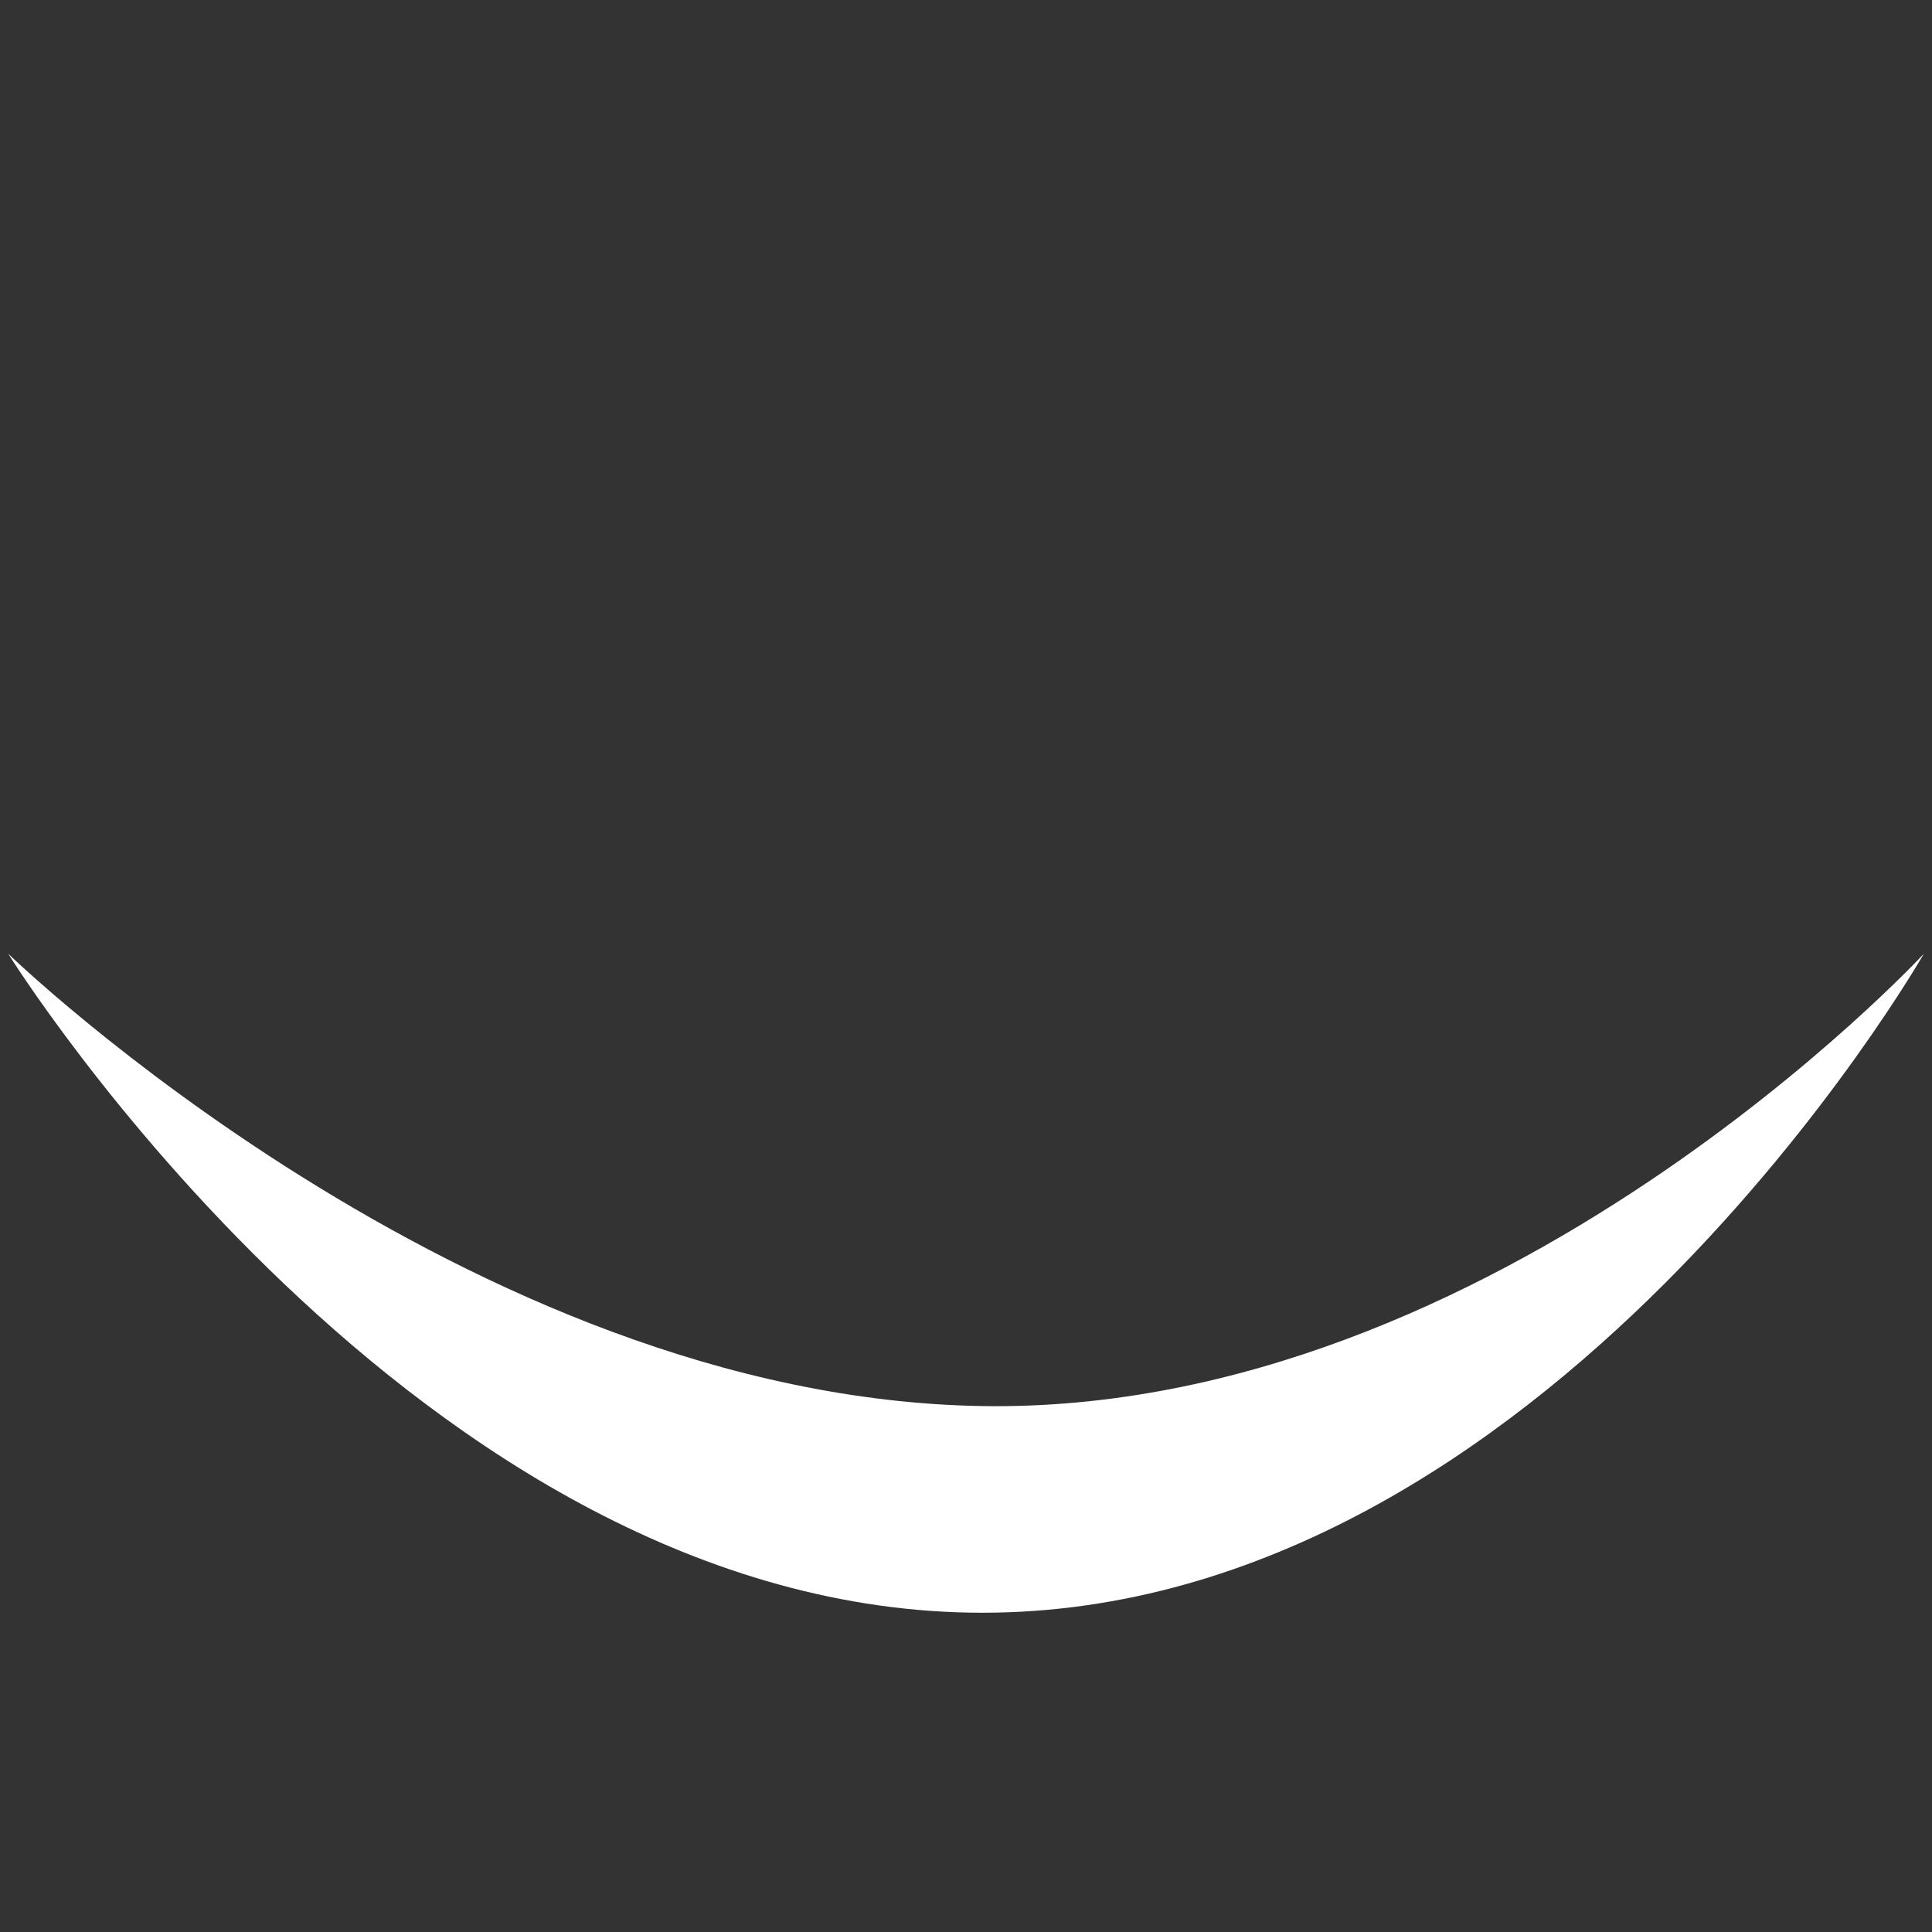 <?xml version="1.0" encoding="UTF-8" standalone="no"?>
<!-- Created with Inkscape (http://www.inkscape.org/) -->

<svg
   xmlns:dc="http://purl.org/dc/elements/1.1/"
   xmlns:cc="http://creativecommons.org/ns#"
   xmlns:rdf="http://www.w3.org/1999/02/22-rdf-syntax-ns#"
   xmlns:svg="http://www.w3.org/2000/svg"
   xmlns="http://www.w3.org/2000/svg"
   xmlns:sodipodi="http://sodipodi.sourceforge.net/DTD/sodipodi-0.dtd"
   xmlns:inkscape="http://www.inkscape.org/namespaces/inkscape"
   version="1.1"
   id="svg1702"
   width="32"
   height="32"
   viewBox="0 0 32 32"
   sodipodi:docname="novisible_w.svg"
   inkscape:version="0.92.2 (30a58d1, 2017-08-07)"
   inkscape:export-filename="/home/edu/Documentos/mapmap/mapmap-develop/resources/images/icons/small/novisible_w.png"
   inkscape:export-xdpi="96"
   inkscape:export-ydpi="96">
  <rect x="0" y="0" width="32" height="32" fill="#333333" stroke="none"/>
  <defs
     id="defs1706" />
  <sodipodi:namedview
     pagecolor="#ffffff"
     bordercolor="#666666"
     borderopacity="1"
     objecttolerance="10"
     gridtolerance="10"
     guidetolerance="10"
     inkscape:pageopacity="0"
     inkscape:pageshadow="2"
     inkscape:window-width="1440"
     inkscape:window-height="876"
     id="namedview1704"
     showgrid="false"
     inkscape:zoom="5.2173913"
     inkscape:cx="43.451557"
     inkscape:cy="-3.0235838"
     inkscape:window-x="0"
     inkscape:window-y="24"
     inkscape:window-maximized="1"
     inkscape:current-layer="svg1702" />
  <g
     inkscape:groupmode="layer"
     id="layer7"
     inkscape:label="fondo"
     style="display:none">
    <rect
       style="fill:#b3b3b3;fill-opacity:1;stroke:#2d2f3e;stroke-width:2;stroke-miterlimit:4;stroke-dasharray:none;stroke-opacity:1"
       id="rect3077"
       width="43.345"
       height="39.732"
       x="-2.517"
       y="-1.712" />
  </g>
  <path
     style="fill:#ffffff;fill-opacity:1;stroke:none;stroke-width:1px;stroke-linecap:butt;stroke-linejoin:miter;stroke-opacity:1"
     d="m 0.136,15.797 c 0,0 7.593,7.356 16.136,7.492 8.542,0.136 15.593,-7.492 15.593,-7.492 0,0 -6.237,10.915 -15.593,10.915 -9.356,0 -16.136,-10.915 -16.136,-10.915 z"
     id="path1714"
     inkscape:connector-curvature="0"
     sodipodi:nodetypes="cscsc" />
  <g
     inkscape:groupmode="layer"
     id="layer5"
     inkscape:label="Layer 1" />
  <g
     inkscape:groupmode="layer"
     id="layer6"
     inkscape:label="Layer 2"
     style="display:none">
    <path
       style="fill:#2d2f3e;fill-opacity:1;stroke:#2d2f3e;stroke-width:1px;stroke-linecap:butt;stroke-linejoin:miter;stroke-opacity:1"
       d="m 3.201,18.954 c 0,0 -1.095,-1.806 -1.095,-2.955"
       id="path3099"
       inkscape:connector-curvature="0"
       sodipodi:nodetypes="cc" />
    <path
       style="fill:#2d2f3e;fill-opacity:1;stroke:#2d2f3e;stroke-width:1px;stroke-linecap:butt;stroke-linejoin:miter;stroke-opacity:1"
       d="M 7.314,21.686 C 7.04,21.412 5.836,20.044 5.781,17.964"
       id="path3101"
       inkscape:connector-curvature="0"
       sodipodi:nodetypes="cc" />
    <path
       style="fill:#2d2f3e;fill-opacity:1;stroke:#2d2f3e;stroke-width:1px;stroke-linecap:butt;stroke-linejoin:miter;stroke-opacity:1"
       d="m 12.576,23.765 c 0,0 -1.806,-2.08 -1.642,-4.324"
       id="path3103"
       inkscape:connector-curvature="0"
       sodipodi:nodetypes="cc" />
    <path
       style="fill:#2d2f3e;fill-opacity:1;stroke:#2d2f3e;stroke-width:1px;stroke-linecap:butt;stroke-linejoin:miter;stroke-opacity:1"
       d="M 16.224,24.298 C 16.17,24.024 15.732,21.288 15.841,19.537"
       id="path3105"
       inkscape:connector-curvature="0"
       sodipodi:nodetypes="cc" />
    <path
       style="fill:#2d2f3e;fill-opacity:1;stroke:#2d2f3e;stroke-width:1px;stroke-linecap:butt;stroke-linejoin:miter;stroke-opacity:1"
       d="m 20.255,23.36 c 0,0 1.149,-1.861 1.04,-4.597"
       id="path3107"
       inkscape:connector-curvature="0"
       sodipodi:nodetypes="cc" />
    <path
       style="fill:#2d2f3e;fill-opacity:1;stroke:#2d2f3e;stroke-width:1px;stroke-linecap:butt;stroke-linejoin:miter;stroke-opacity:1"
       d="m 24.56,21.892 c 0,0 1.368,-1.642 1.587,-4.597"
       id="path3109"
       inkscape:connector-curvature="0"
       sodipodi:nodetypes="cc" />
    <path
       style="fill:#2d2f3e;fill-opacity:1;stroke:#2d2f3e;stroke-width:1px;stroke-linecap:butt;stroke-linejoin:miter;stroke-opacity:1"
       d="m 29.106,18.814 c 0,0 0.821,-1.478 0.985,-3.503"
       id="path3111"
       inkscape:connector-curvature="0"
       sodipodi:nodetypes="cc" />
  </g>
</svg>
